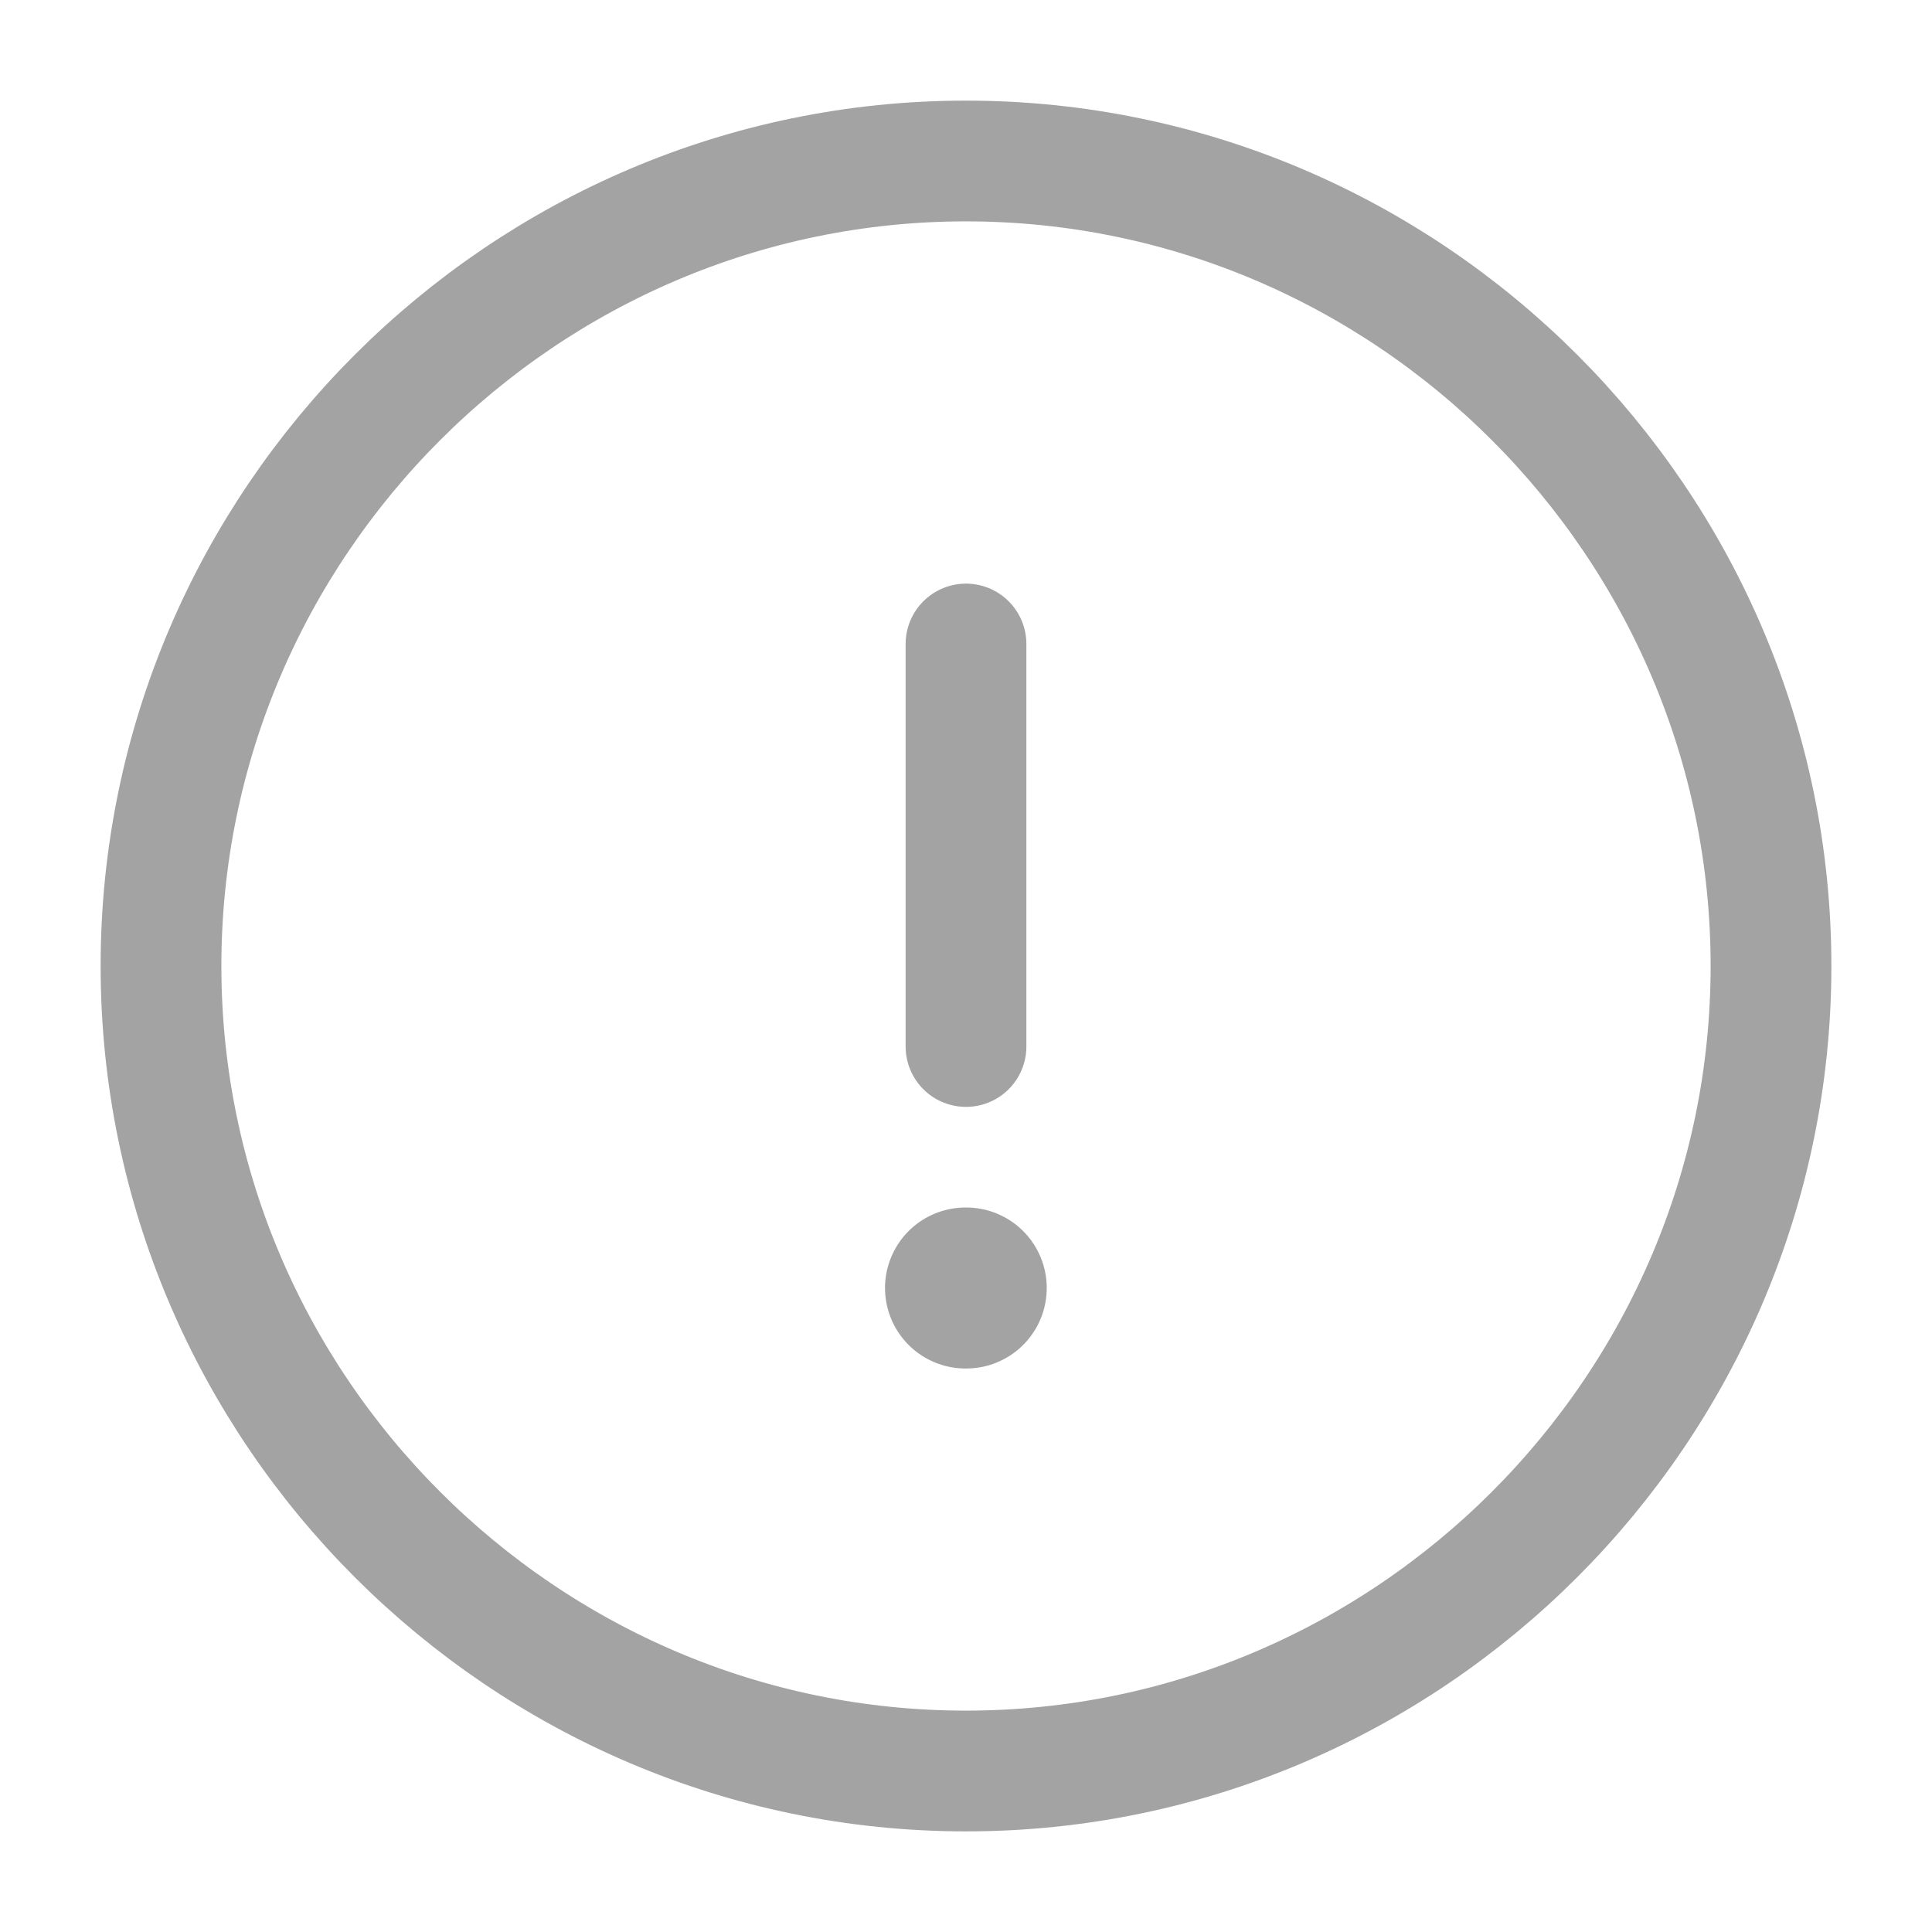 <svg width="24" height="24" viewBox="0 0 24 24" fill="none" xmlns="http://www.w3.org/2000/svg">
<path d="M12 22C17.5 22 22 17.5 22 12C22 6.5 17.5 2 12 2C6.5 2 2 6.5 2 12C2 17.5 6.5 22 12 22Z" stroke="#A3A3A3" stroke-width="1.5" stroke-linecap="round" stroke-linejoin="round"/>
<path d="M12 8V13" stroke="#A3A3A3" stroke-width="1.5" stroke-linecap="round" stroke-linejoin="round"/>
<path d="M11.994 16H12.003" stroke="#A3A3A3" stroke-width="2" stroke-linecap="round" stroke-linejoin="round"/>
</svg>
